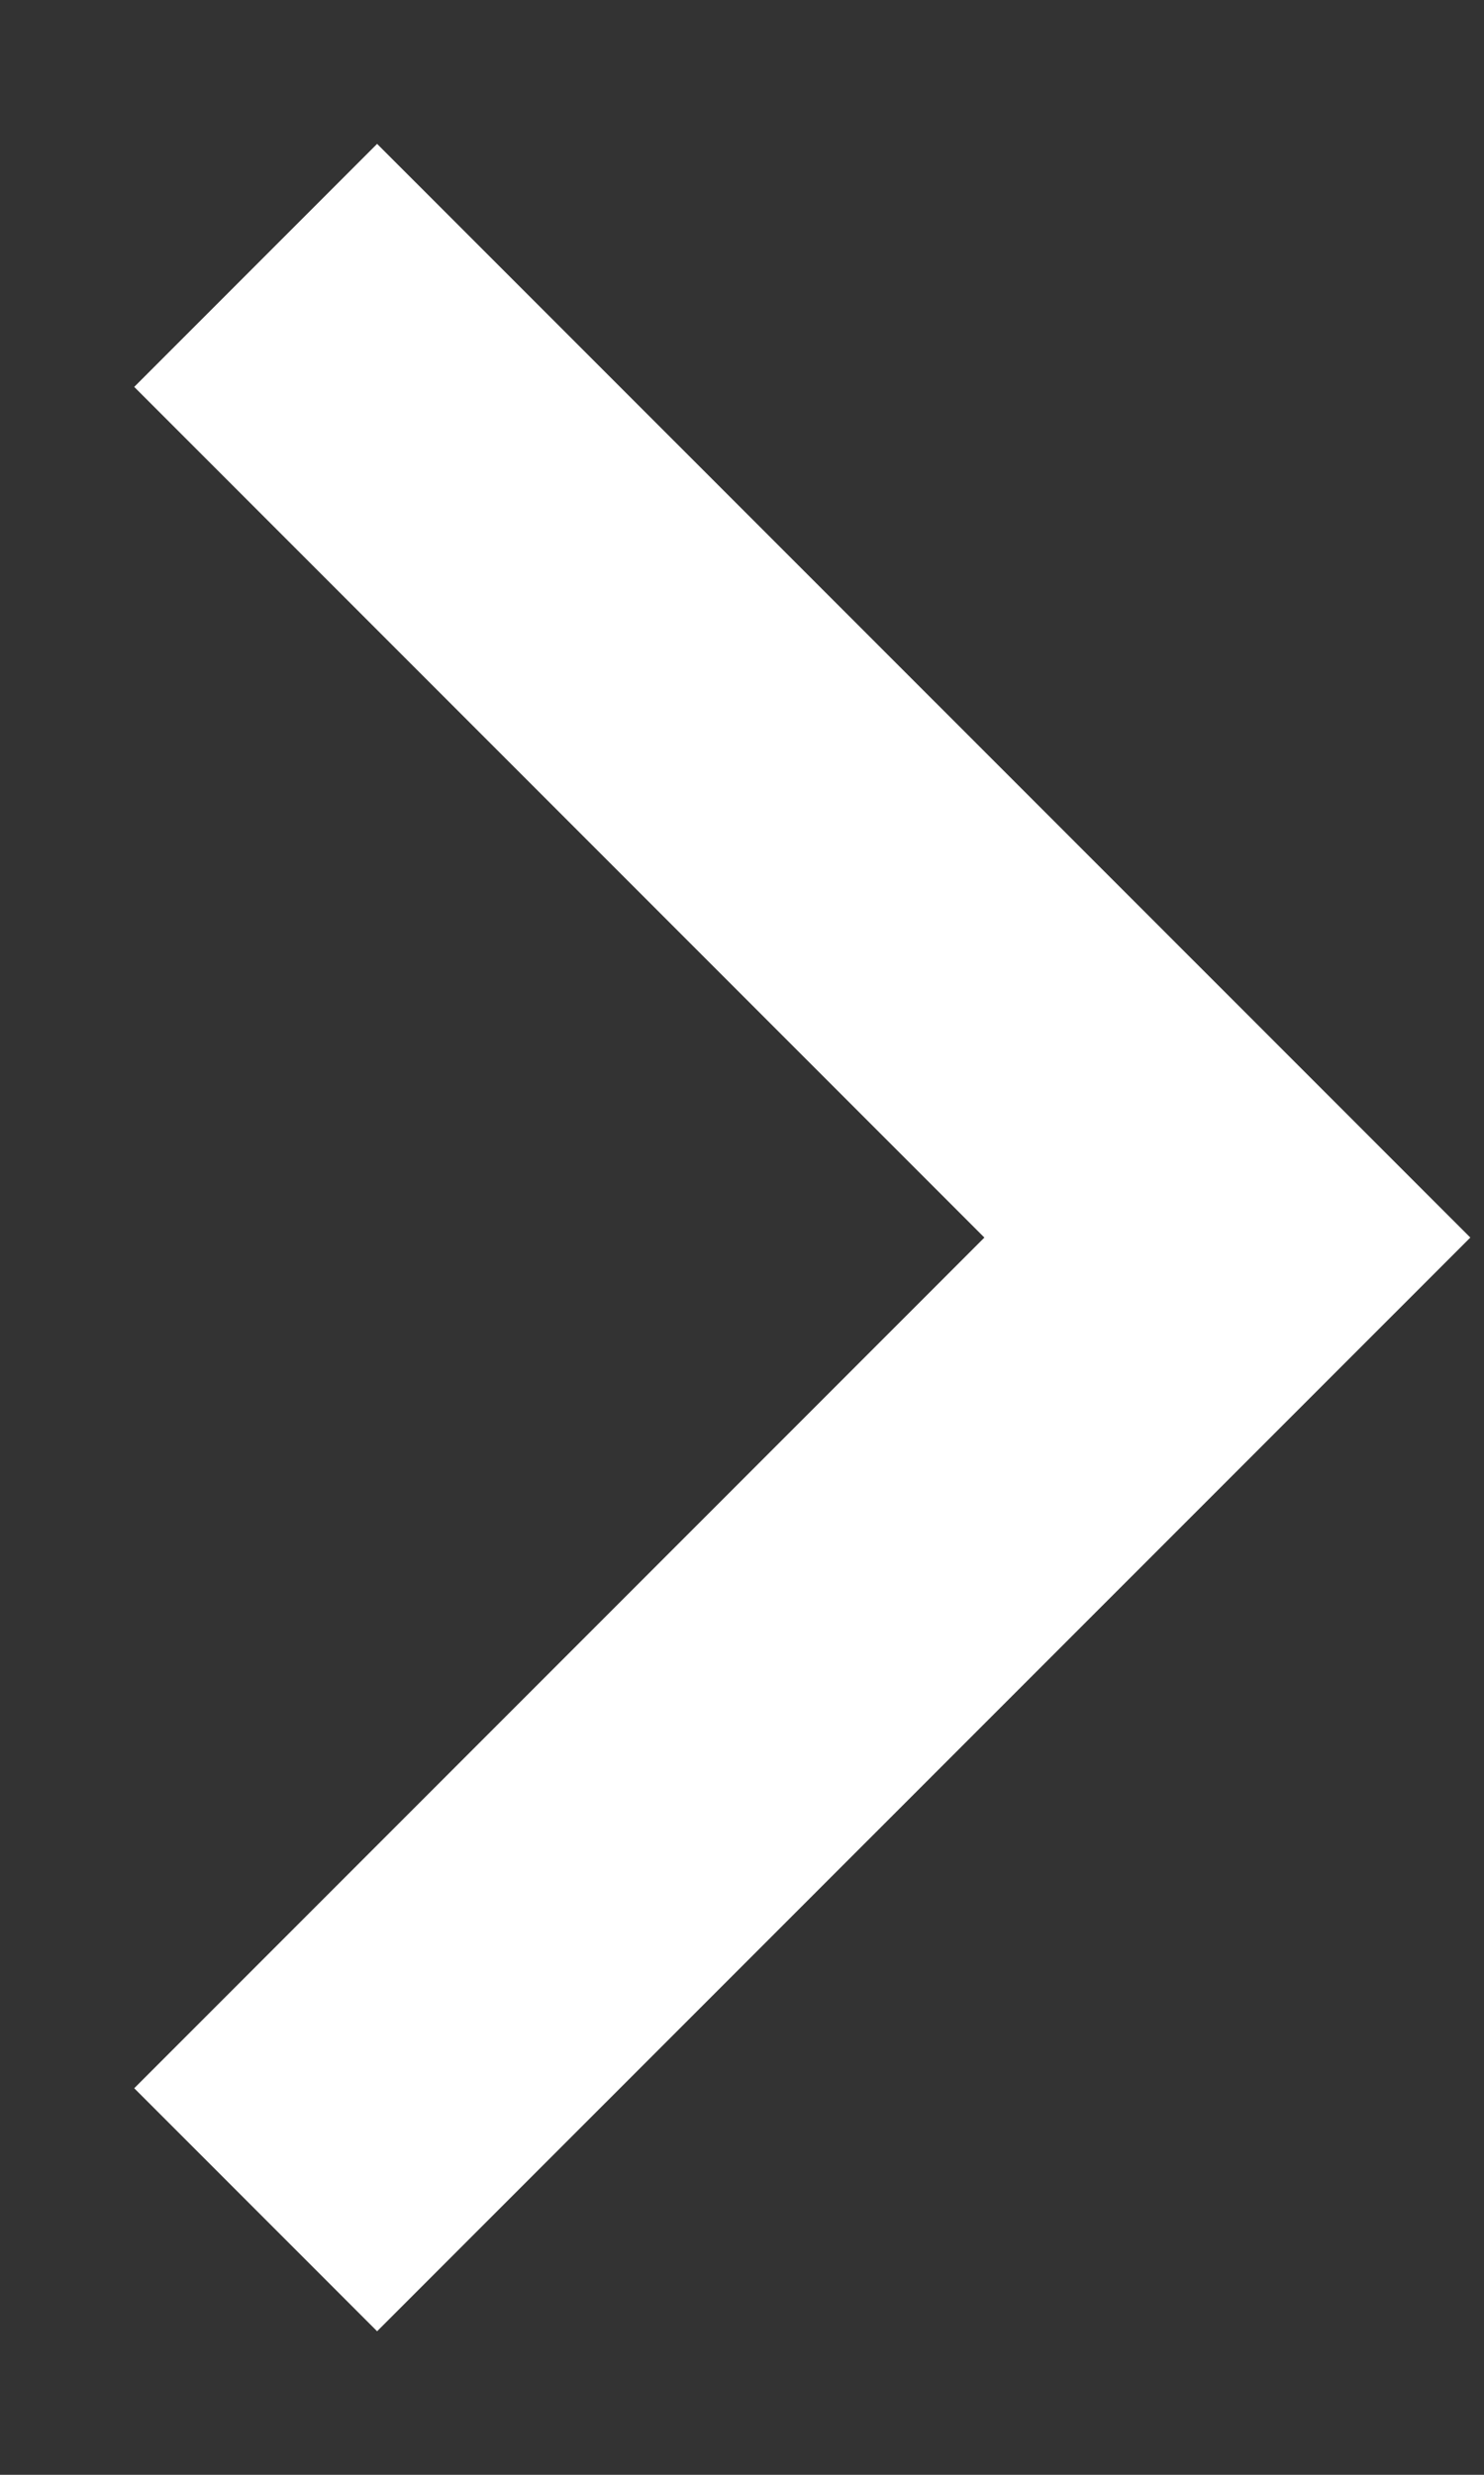<svg width="9" height="15" viewBox="0 0 9 15" fill="none" xmlns="http://www.w3.org/2000/svg">
<rect x="0" y="0" width="9" height="15" fill="#333333" stroke="none"/>
<path d="M5.97 7.501L0.814 2.345L2.287 0.872L8.917 7.501L2.287 14.13L0.814 12.657L5.97 7.501Z" fill="white"/>
</svg>

